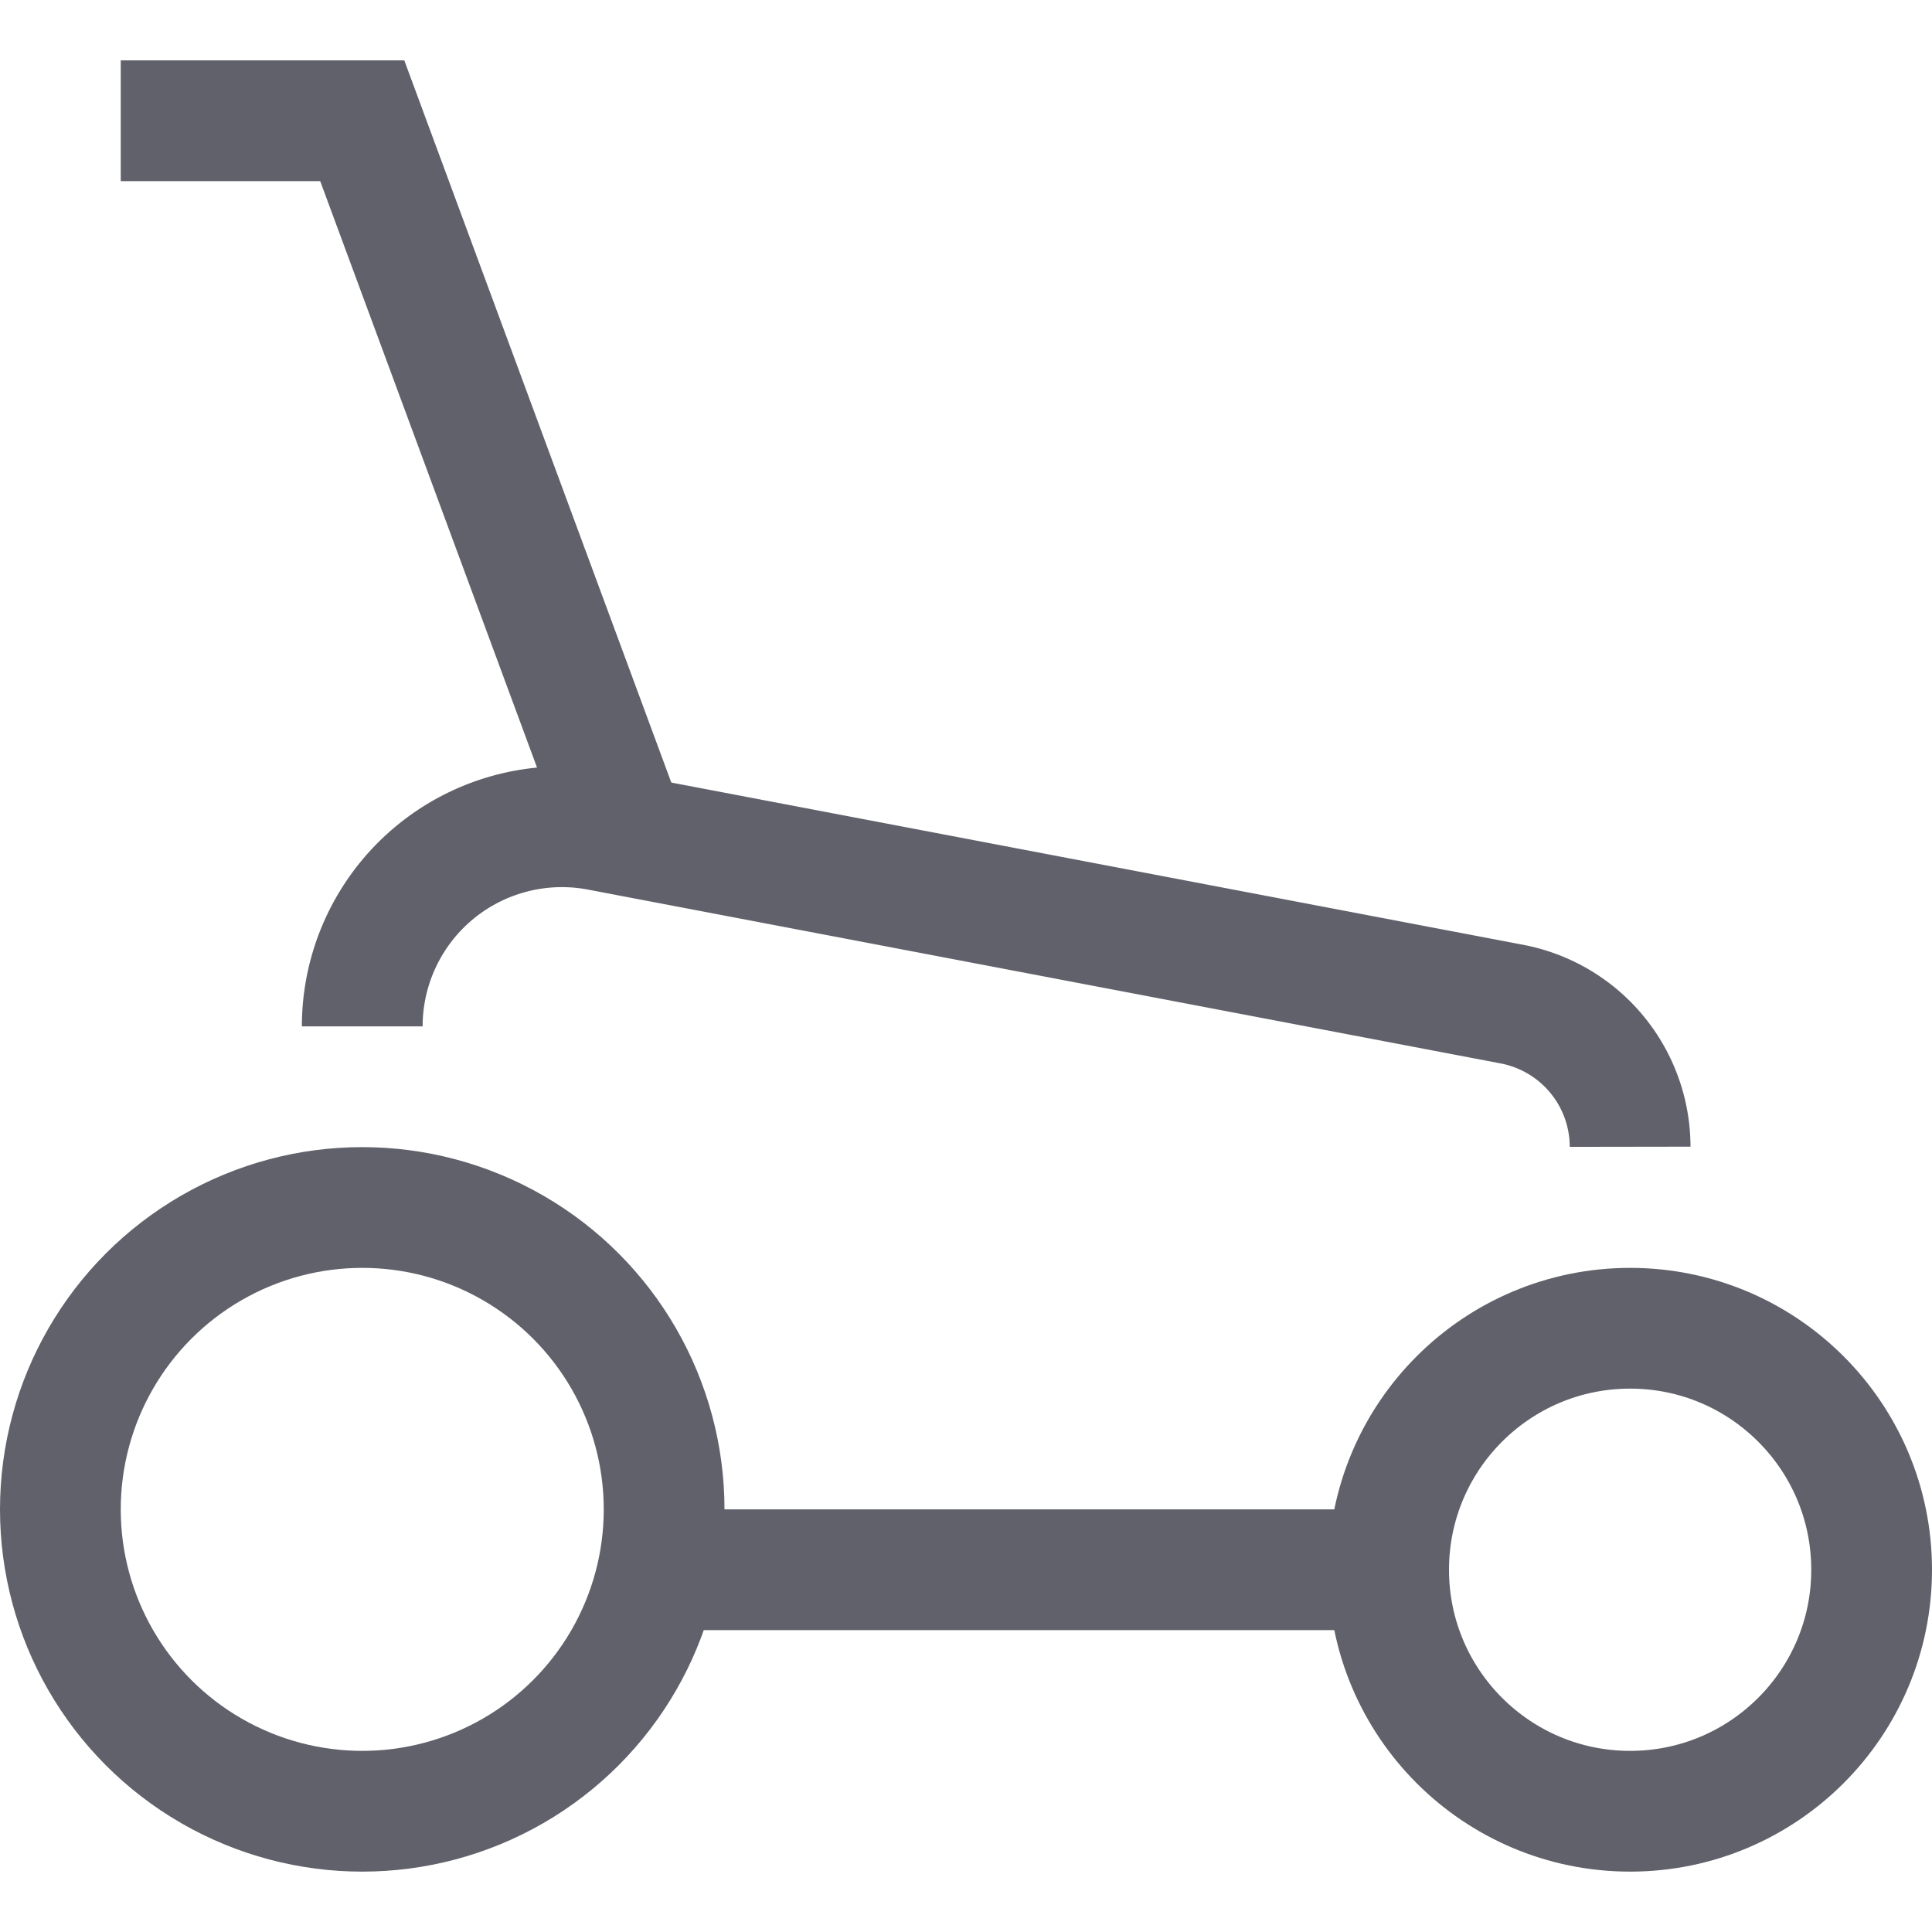 <svg xmlns="http://www.w3.org/2000/svg" height="32" width="32" viewBox="0 0 32 32"><polyline points="2 2 6 2 10.375 13.833" fill="none" stroke="#61616b" stroke-width="2" data-cap="butt" data-color="color-2"></polyline> <line x1="23" y1="26" x2="11" y2="26" fill="none" stroke="#61616b" stroke-width="2" data-cap="butt"></line> <path d="M6,17a3.307,3.307,0,0,1,3.925-3.248l15.116,2.879A2.409,2.409,0,0,1,27,18.994" fill="none" stroke="#61616b" stroke-width="2"></path> <circle cx="6" cy="25" r="5" fill="none" stroke="#61616b" stroke-width="2" data-color="color-2"></circle> <circle cx="27" cy="26" r="4" fill="none" stroke="#61616b" stroke-width="2" data-color="color-2"></circle></svg>